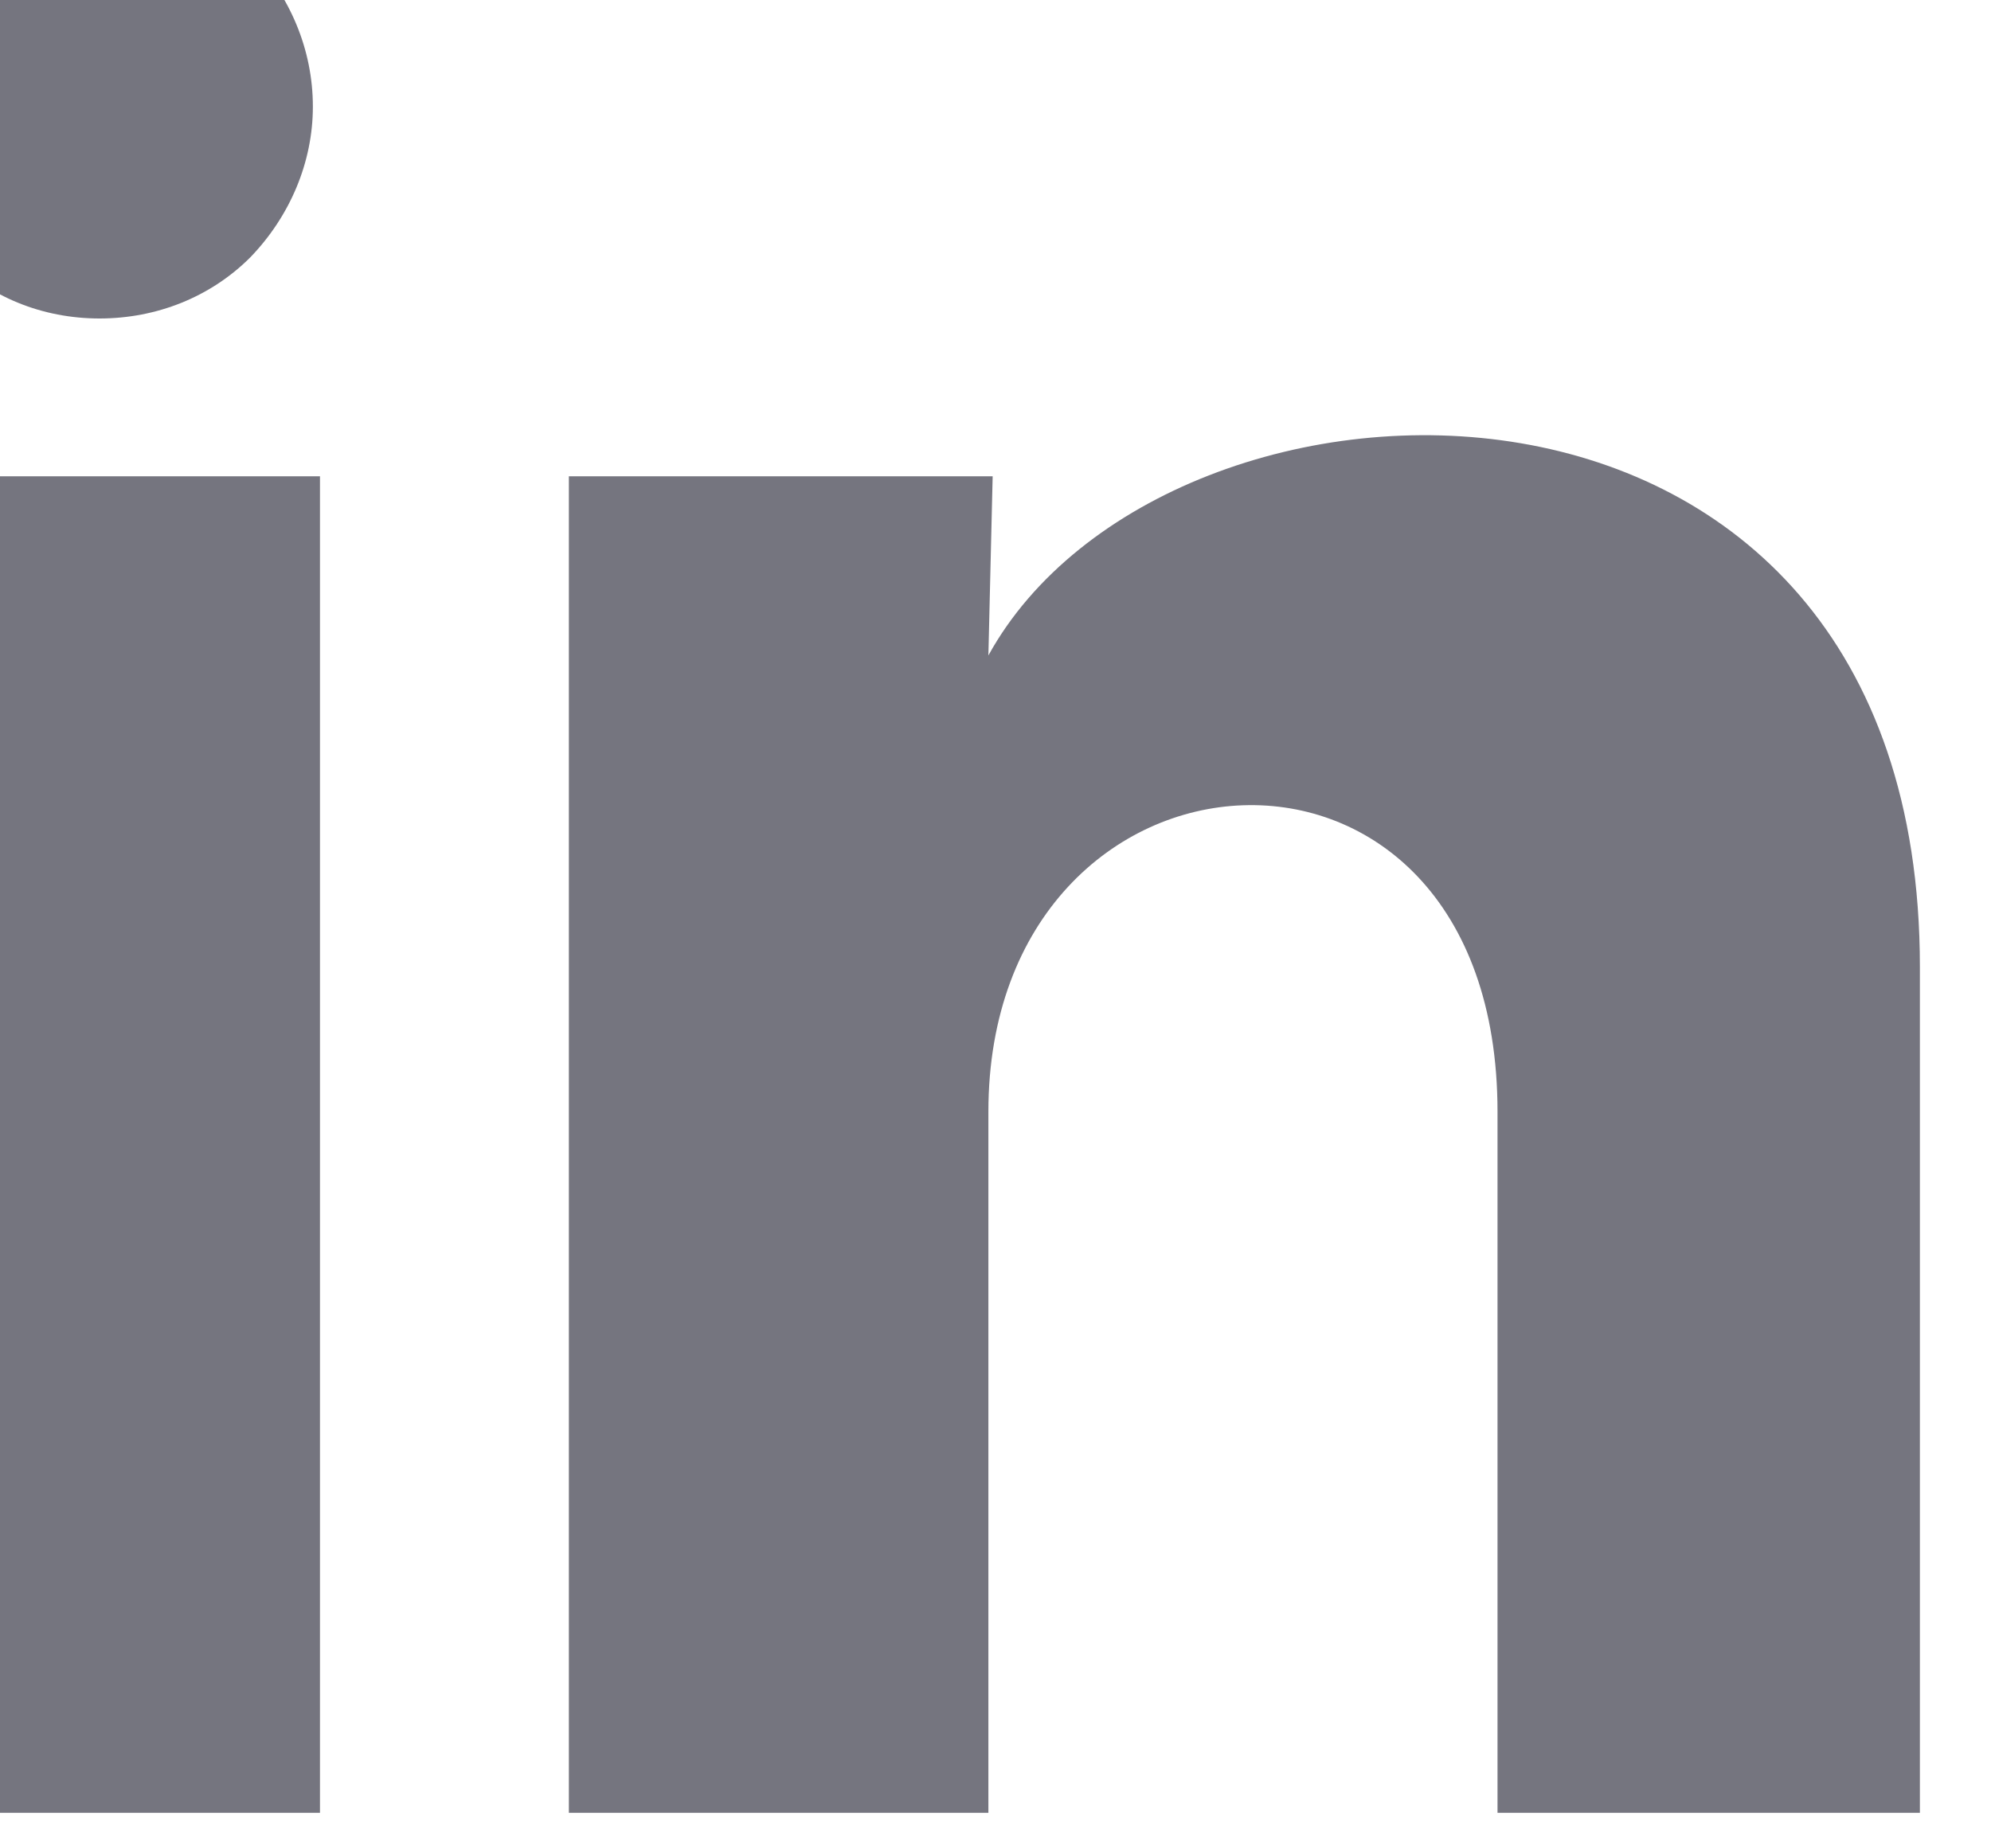 <svg width="14" height="13" viewBox="0 0 14 13" fill="none" xmlns="http://www.w3.org/2000/svg" xmlns:xlink="http://www.w3.org/1999/xlink">
	<desc>
			Created with Pixso.
	</desc>
	<defs/>
	<path id="Vector" d="M2.2 0.75C2.2 1.14 2.04 1.52 1.76 1.81C1.48 2.09 1.1 2.24 0.7 2.24C0.3 2.24 -0.08 2.09 -0.36 1.8C-0.64 1.52 -0.8 1.14 -0.8 0.74C-0.8 0.35 -0.64 -0.04 -0.36 -0.32C-0.08 -0.6 0.3 -0.76 0.7 -0.76C1.1 -0.76 1.48 -0.6 1.76 -0.32C2.04 -0.03 2.2 0.35 2.2 0.75ZM2.25 3.35L-0.76 3.35L-0.76 12.75L2.25 12.75L2.25 3.35ZM6.98 3.35L4 3.35L4 12.75L6.95 12.75L6.95 7.82C6.95 5.07 10.53 4.82 10.53 7.82L10.53 12.75L13.5 12.75L13.5 6.8C13.5 2.17 8.2 2.34 6.95 4.61L6.98 3.35Z" fill="#75757F" fill-opacity="1" fill-rule="nonzero"/>
</svg>

